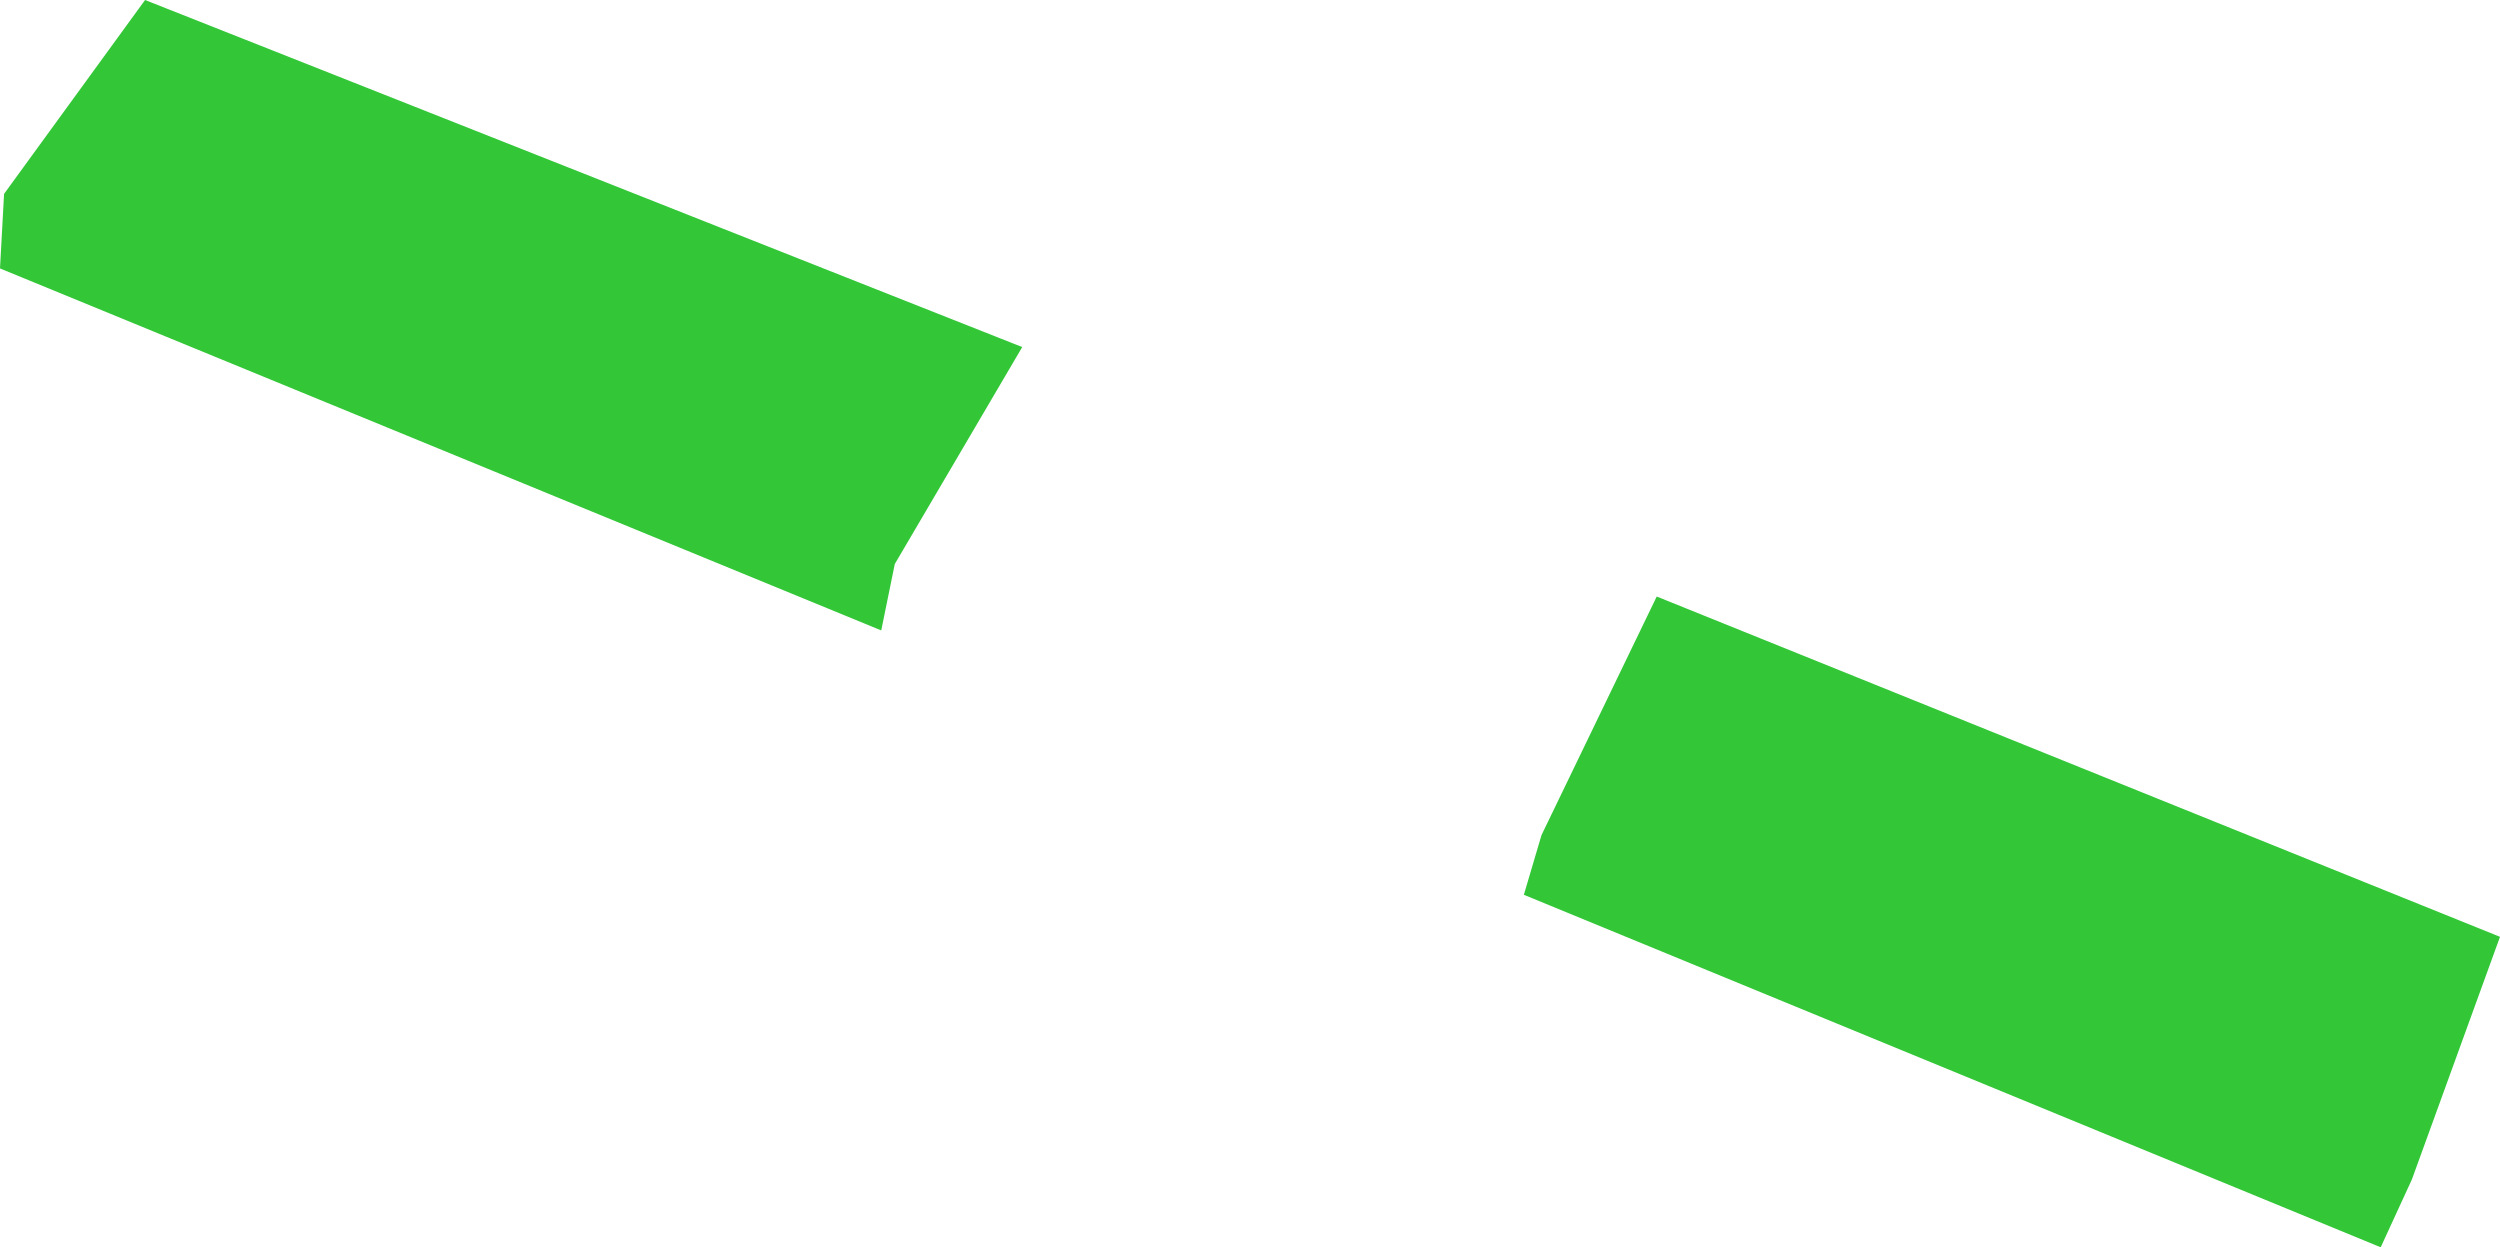 <svg width="922" height="460" viewBox="0 0 922 460" fill="none" xmlns="http://www.w3.org/2000/svg">
<g style="mix-blend-mode:multiply">
<path d="M1.5 71.5L53.5 0L377 128L330 208L325 232.5L0 99L1.5 71.5Z" fill="#00B907" fill-opacity="0.8"/>
<path d="M922 345.5L611 220L568.5 308L562 330L878 460L889.5 435L922 345.5Z" fill="#00B907" fill-opacity="0.8"/>
</g>
</svg>
